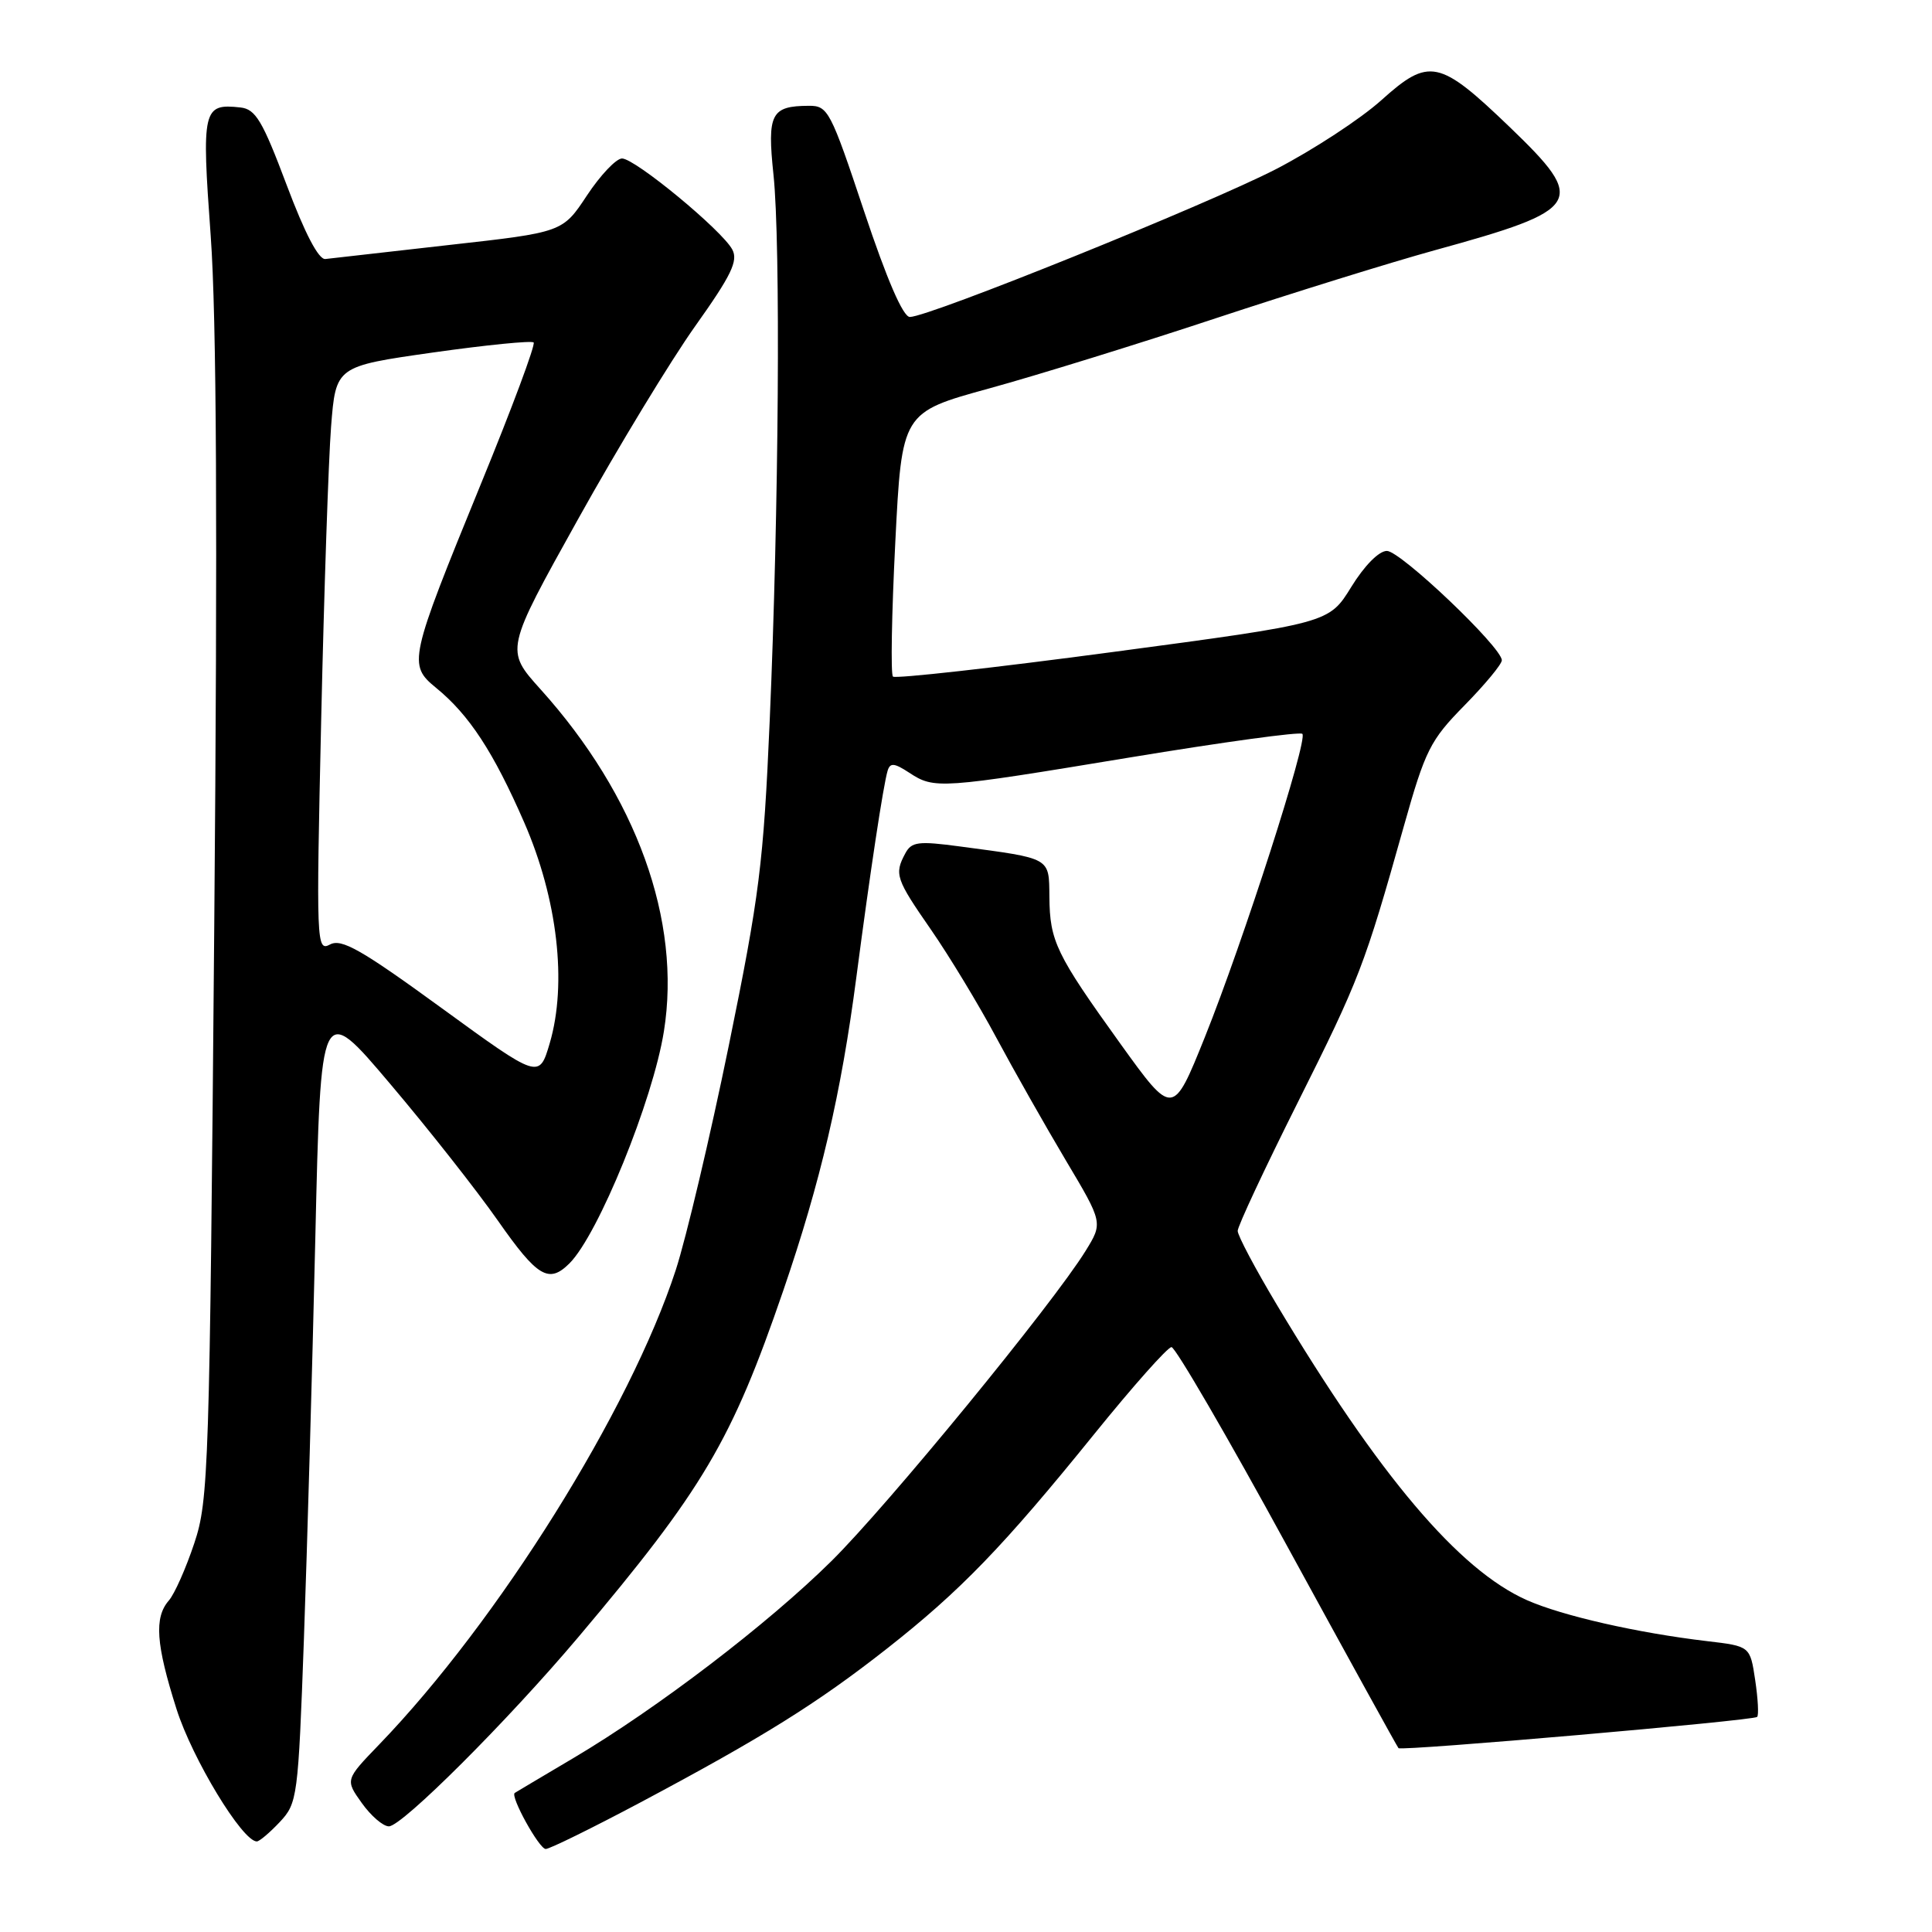 <?xml version="1.0" encoding="UTF-8" standalone="no"?>
<!DOCTYPE svg PUBLIC "-//W3C//DTD SVG 1.1//EN" "http://www.w3.org/Graphics/SVG/1.1/DTD/svg11.dtd" >
<svg xmlns="http://www.w3.org/2000/svg" xmlns:xlink="http://www.w3.org/1999/xlink" version="1.1" viewBox="0 0 256 256">
 <g >
 <path fill="currentColor"
d=" M 84.88 238.82 C 101.07 230.20 108.25 225.73 117.50 218.47 C 127.26 210.80 132.93 204.94 145.01 190.00 C 150.12 183.68 154.72 178.50 155.23 178.50 C 155.74 178.50 162.66 190.39 170.59 204.93 C 178.53 219.46 185.15 231.48 185.31 231.64 C 185.71 232.05 232.35 227.99 232.83 227.50 C 233.06 227.28 232.94 225.08 232.57 222.61 C 231.90 218.13 231.90 218.13 226.20 217.46 C 216.97 216.37 207.03 214.11 202.33 212.03 C 193.32 208.04 182.75 195.57 169.17 172.86 C 166.33 168.11 164.00 163.72 164.00 163.10 C 164.00 162.48 167.57 154.85 171.93 146.14 C 180.12 129.78 180.82 127.97 186.01 109.50 C 188.86 99.38 189.50 98.10 194.05 93.47 C 196.77 90.70 199.00 88.01 199.00 87.49 C 199.00 85.77 185.58 73.00 183.77 73.00 C 182.71 73.00 180.78 74.96 179.04 77.79 C 176.09 82.57 176.09 82.57 147.48 86.39 C 131.75 88.49 118.62 89.96 118.32 89.65 C 118.01 89.35 118.15 81.35 118.63 71.88 C 119.50 54.65 119.50 54.65 131.07 51.47 C 137.43 49.72 150.93 45.54 161.07 42.18 C 171.21 38.83 184.27 34.77 190.11 33.16 C 209.75 27.76 210.36 26.76 200.08 16.87 C 190.70 7.86 189.37 7.58 183.02 13.29 C 180.27 15.76 174.00 19.86 169.10 22.40 C 160.01 27.09 123.09 42.00 120.56 42.00 C 119.66 42.00 117.52 37.05 114.50 28.00 C 110.05 14.65 109.71 14.00 107.17 14.02 C 102.17 14.04 101.64 15.07 102.49 23.15 C 103.45 32.24 103.20 67.53 101.99 95.50 C 101.17 114.42 100.63 118.68 96.57 138.54 C 94.09 150.66 90.92 164.05 89.54 168.29 C 83.48 186.86 66.01 214.81 50.24 231.16 C 45.74 235.83 45.74 235.83 47.94 238.91 C 49.15 240.61 50.76 242.00 51.53 242.00 C 53.27 242.00 67.25 228.04 76.62 216.94 C 93.18 197.31 96.94 190.96 103.79 171.00 C 108.72 156.63 111.46 144.90 113.47 129.50 C 115.31 115.45 117.04 104.06 117.61 102.14 C 117.94 101.04 118.48 101.08 120.48 102.39 C 123.82 104.58 124.47 104.54 149.76 100.36 C 162.00 98.34 172.26 96.93 172.57 97.24 C 173.34 98.01 164.74 124.74 159.64 137.45 C 155.41 147.96 155.41 147.96 148.45 138.29 C 139.93 126.44 139.10 124.72 139.05 118.83 C 138.99 113.57 139.36 113.78 127.20 112.16 C 121.67 111.42 120.78 111.53 119.95 113.09 C 118.48 115.83 118.70 116.47 123.37 123.20 C 125.77 126.67 129.67 133.10 132.02 137.50 C 134.38 141.90 138.53 149.22 141.23 153.76 C 146.15 162.02 146.15 162.02 143.84 165.76 C 139.51 172.77 117.63 199.48 110.15 206.87 C 101.71 215.21 87.10 226.36 76.00 232.94 C 71.87 235.38 68.37 237.47 68.21 237.57 C 67.56 237.98 71.44 245.00 72.31 245.00 C 72.83 245.00 78.48 242.22 84.88 238.82 Z  M 37.07 241.43 C 39.41 238.93 39.51 238.20 40.27 217.18 C 40.70 205.26 41.38 181.38 41.78 164.12 C 42.50 132.74 42.50 132.74 51.70 143.62 C 56.77 149.60 63.19 157.76 65.98 161.75 C 71.22 169.24 72.72 170.13 75.46 167.40 C 79.28 163.58 86.51 145.81 87.97 136.66 C 90.32 122.00 84.35 105.46 71.61 91.32 C 66.94 86.13 66.94 86.13 76.58 68.82 C 81.88 59.29 88.88 47.77 92.12 43.21 C 96.90 36.49 97.84 34.56 97.03 33.06 C 95.67 30.51 84.15 21.00 82.42 21.00 C 81.65 21.00 79.56 23.20 77.78 25.89 C 74.55 30.78 74.55 30.78 59.52 32.46 C 51.26 33.39 43.88 34.23 43.12 34.32 C 42.23 34.44 40.40 30.94 37.98 24.50 C 34.78 15.99 33.87 14.46 31.86 14.24 C 26.87 13.69 26.70 14.45 27.92 31.26 C 28.70 42.00 28.84 70.11 28.39 122.64 C 27.77 194.87 27.65 198.79 25.74 204.50 C 24.64 207.80 23.13 211.21 22.37 212.08 C 20.41 214.33 20.66 217.87 23.39 226.46 C 25.49 233.07 32.12 244.00 34.03 244.00 C 34.37 244.00 35.74 242.84 37.07 241.43 Z  M 58.51 133.57 C 47.88 125.83 45.25 124.33 43.73 125.15 C 41.93 126.11 41.89 125.13 42.56 95.32 C 42.94 78.37 43.53 60.91 43.87 56.52 C 44.50 48.54 44.50 48.54 57.36 46.71 C 64.43 45.71 70.44 45.11 70.71 45.38 C 70.98 45.65 67.83 54.11 63.70 64.18 C 54.19 87.44 54.05 88.08 57.78 91.14 C 62.18 94.73 65.39 99.65 69.47 109.00 C 73.88 119.13 75.17 130.32 72.84 138.24 C 71.44 142.98 71.44 142.98 58.51 133.57 Z "/>
</g>
</svg>